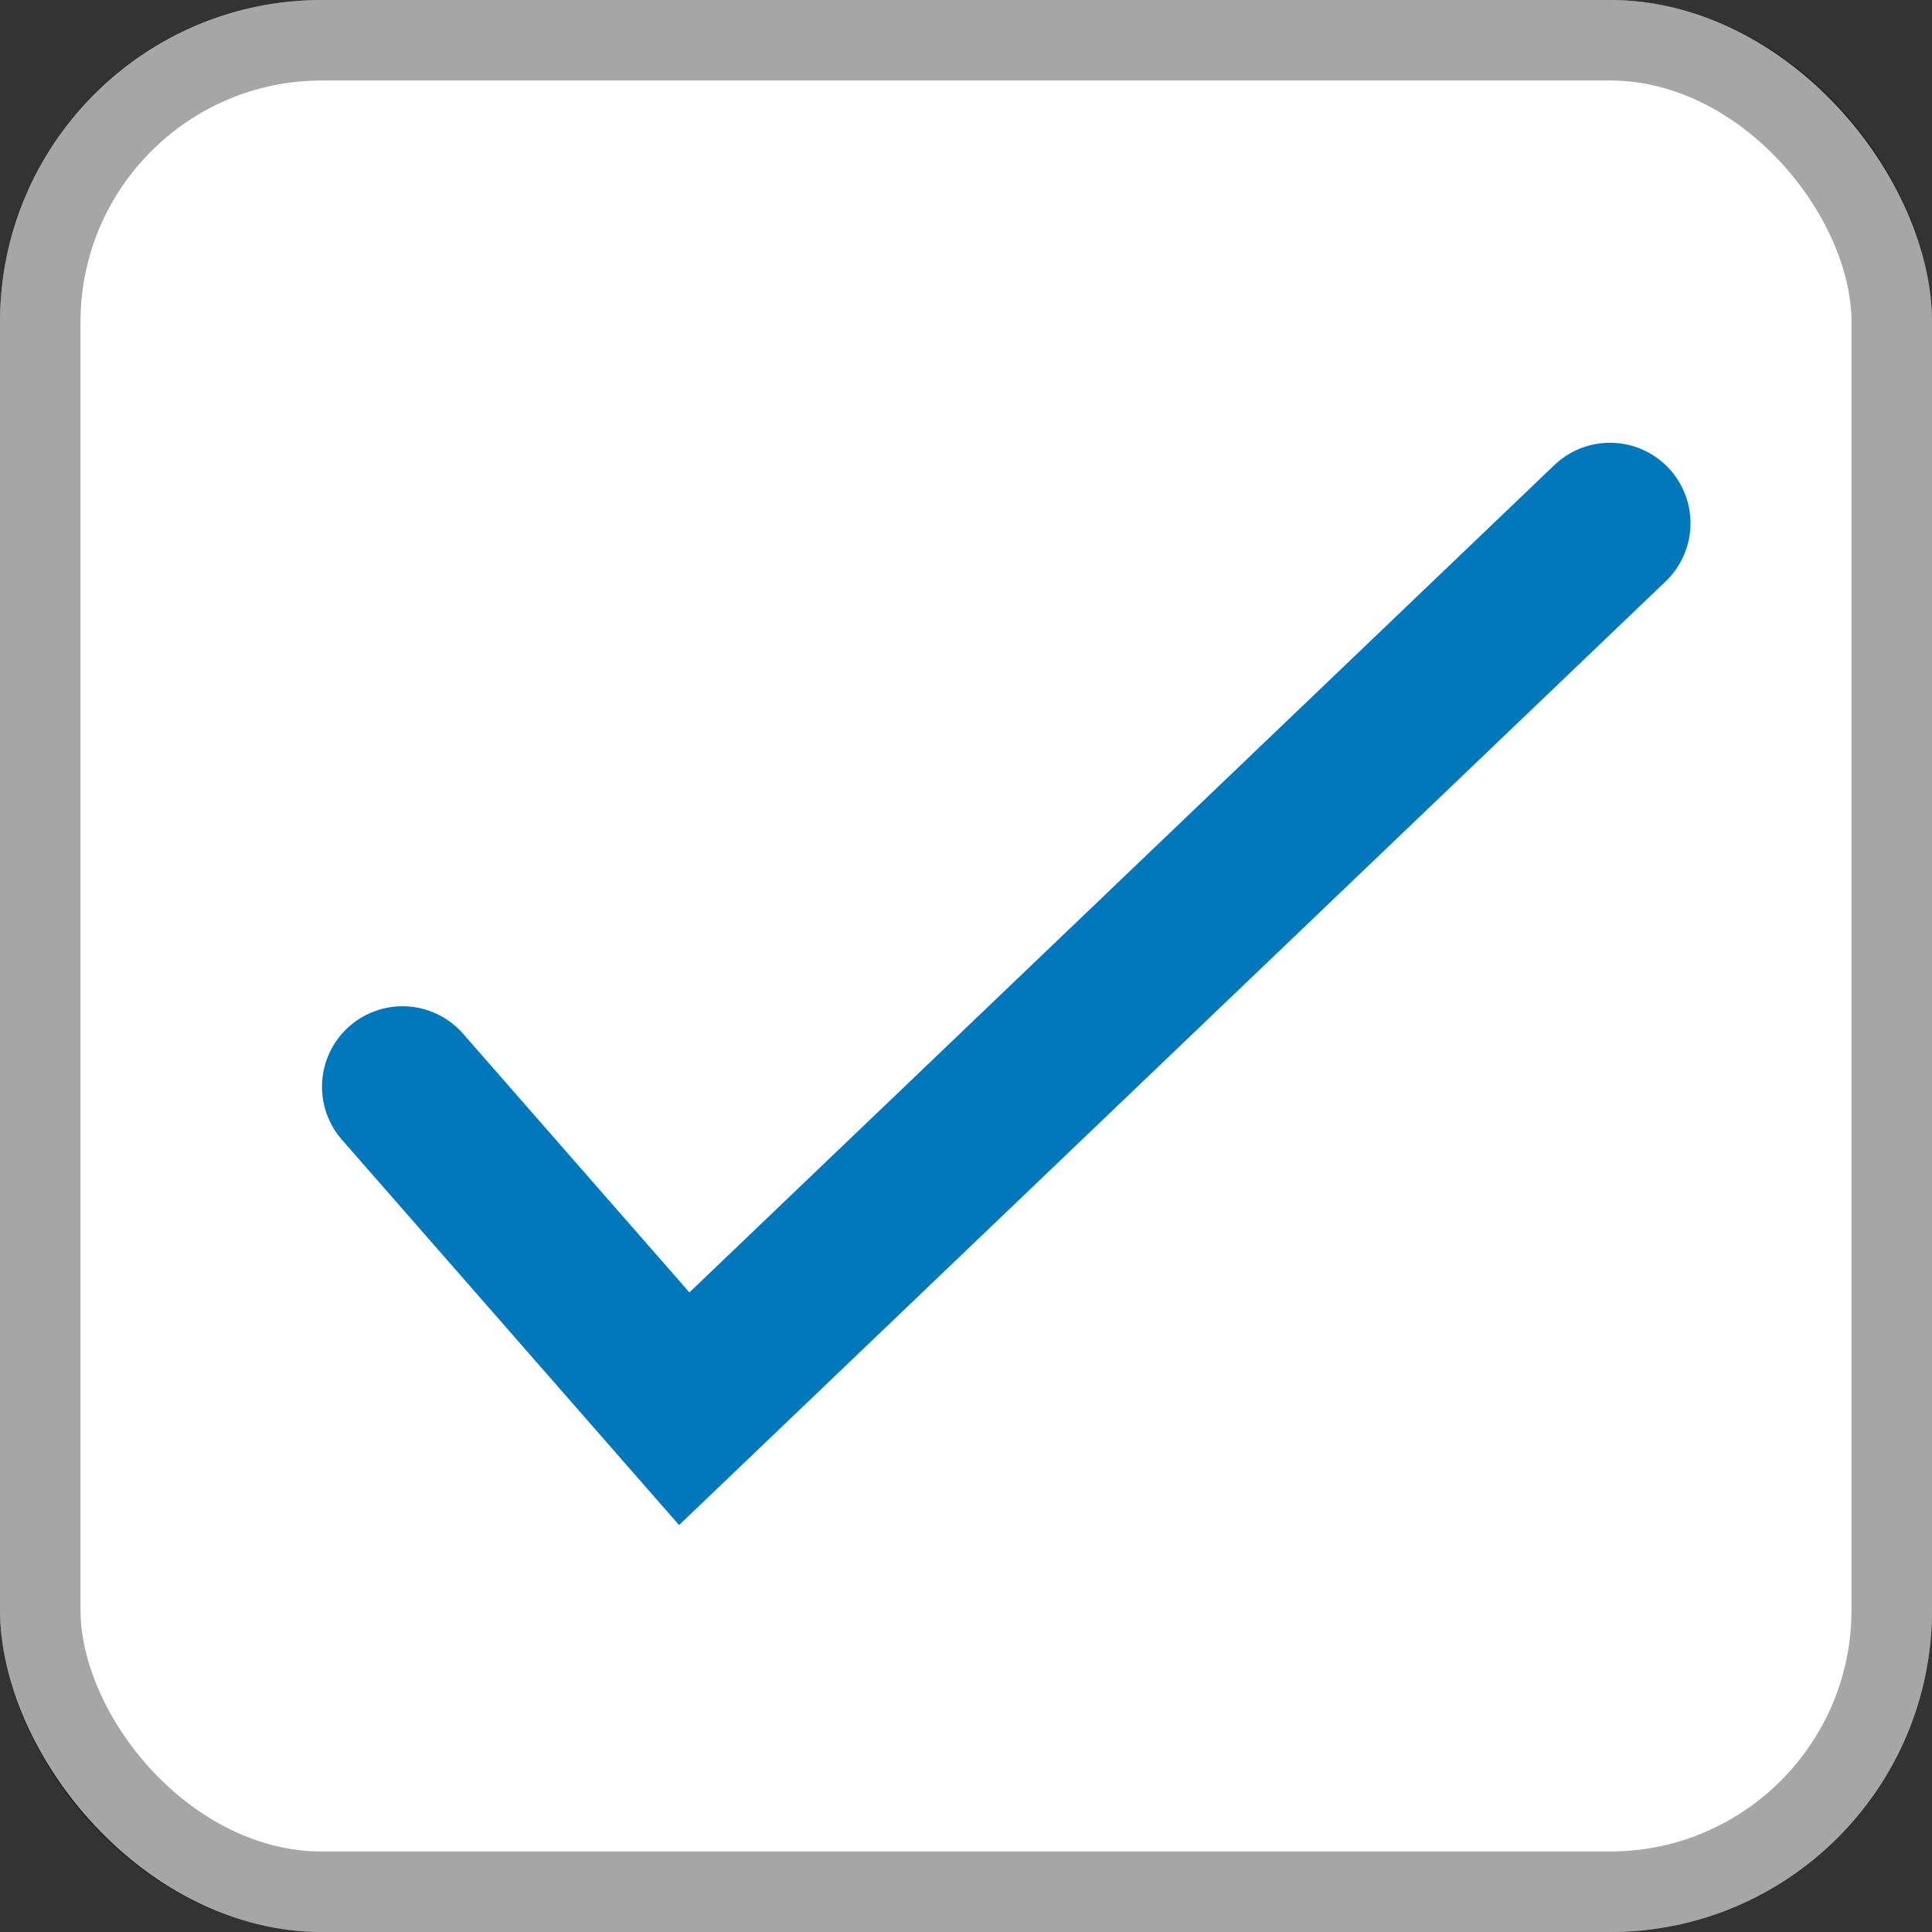 <svg width="24" height="24" viewBox="0 0 24 24" fill="none" xmlns="http://www.w3.org/2000/svg">
<rect x="0" y="0" width="24" height="24" fill="#333333" stroke="none"/>
<rect width="24" height="24" rx="4" fill="white"/>
<rect x="0.5" y="0.5" width="23" height="23" rx="3.5" stroke="black" stroke-opacity="0.35"/>
<path d="M5 13.5L8.5 17.5L20 6.5" stroke="#0078BB" stroke-width="2" stroke-linecap="round"/>
</svg>
